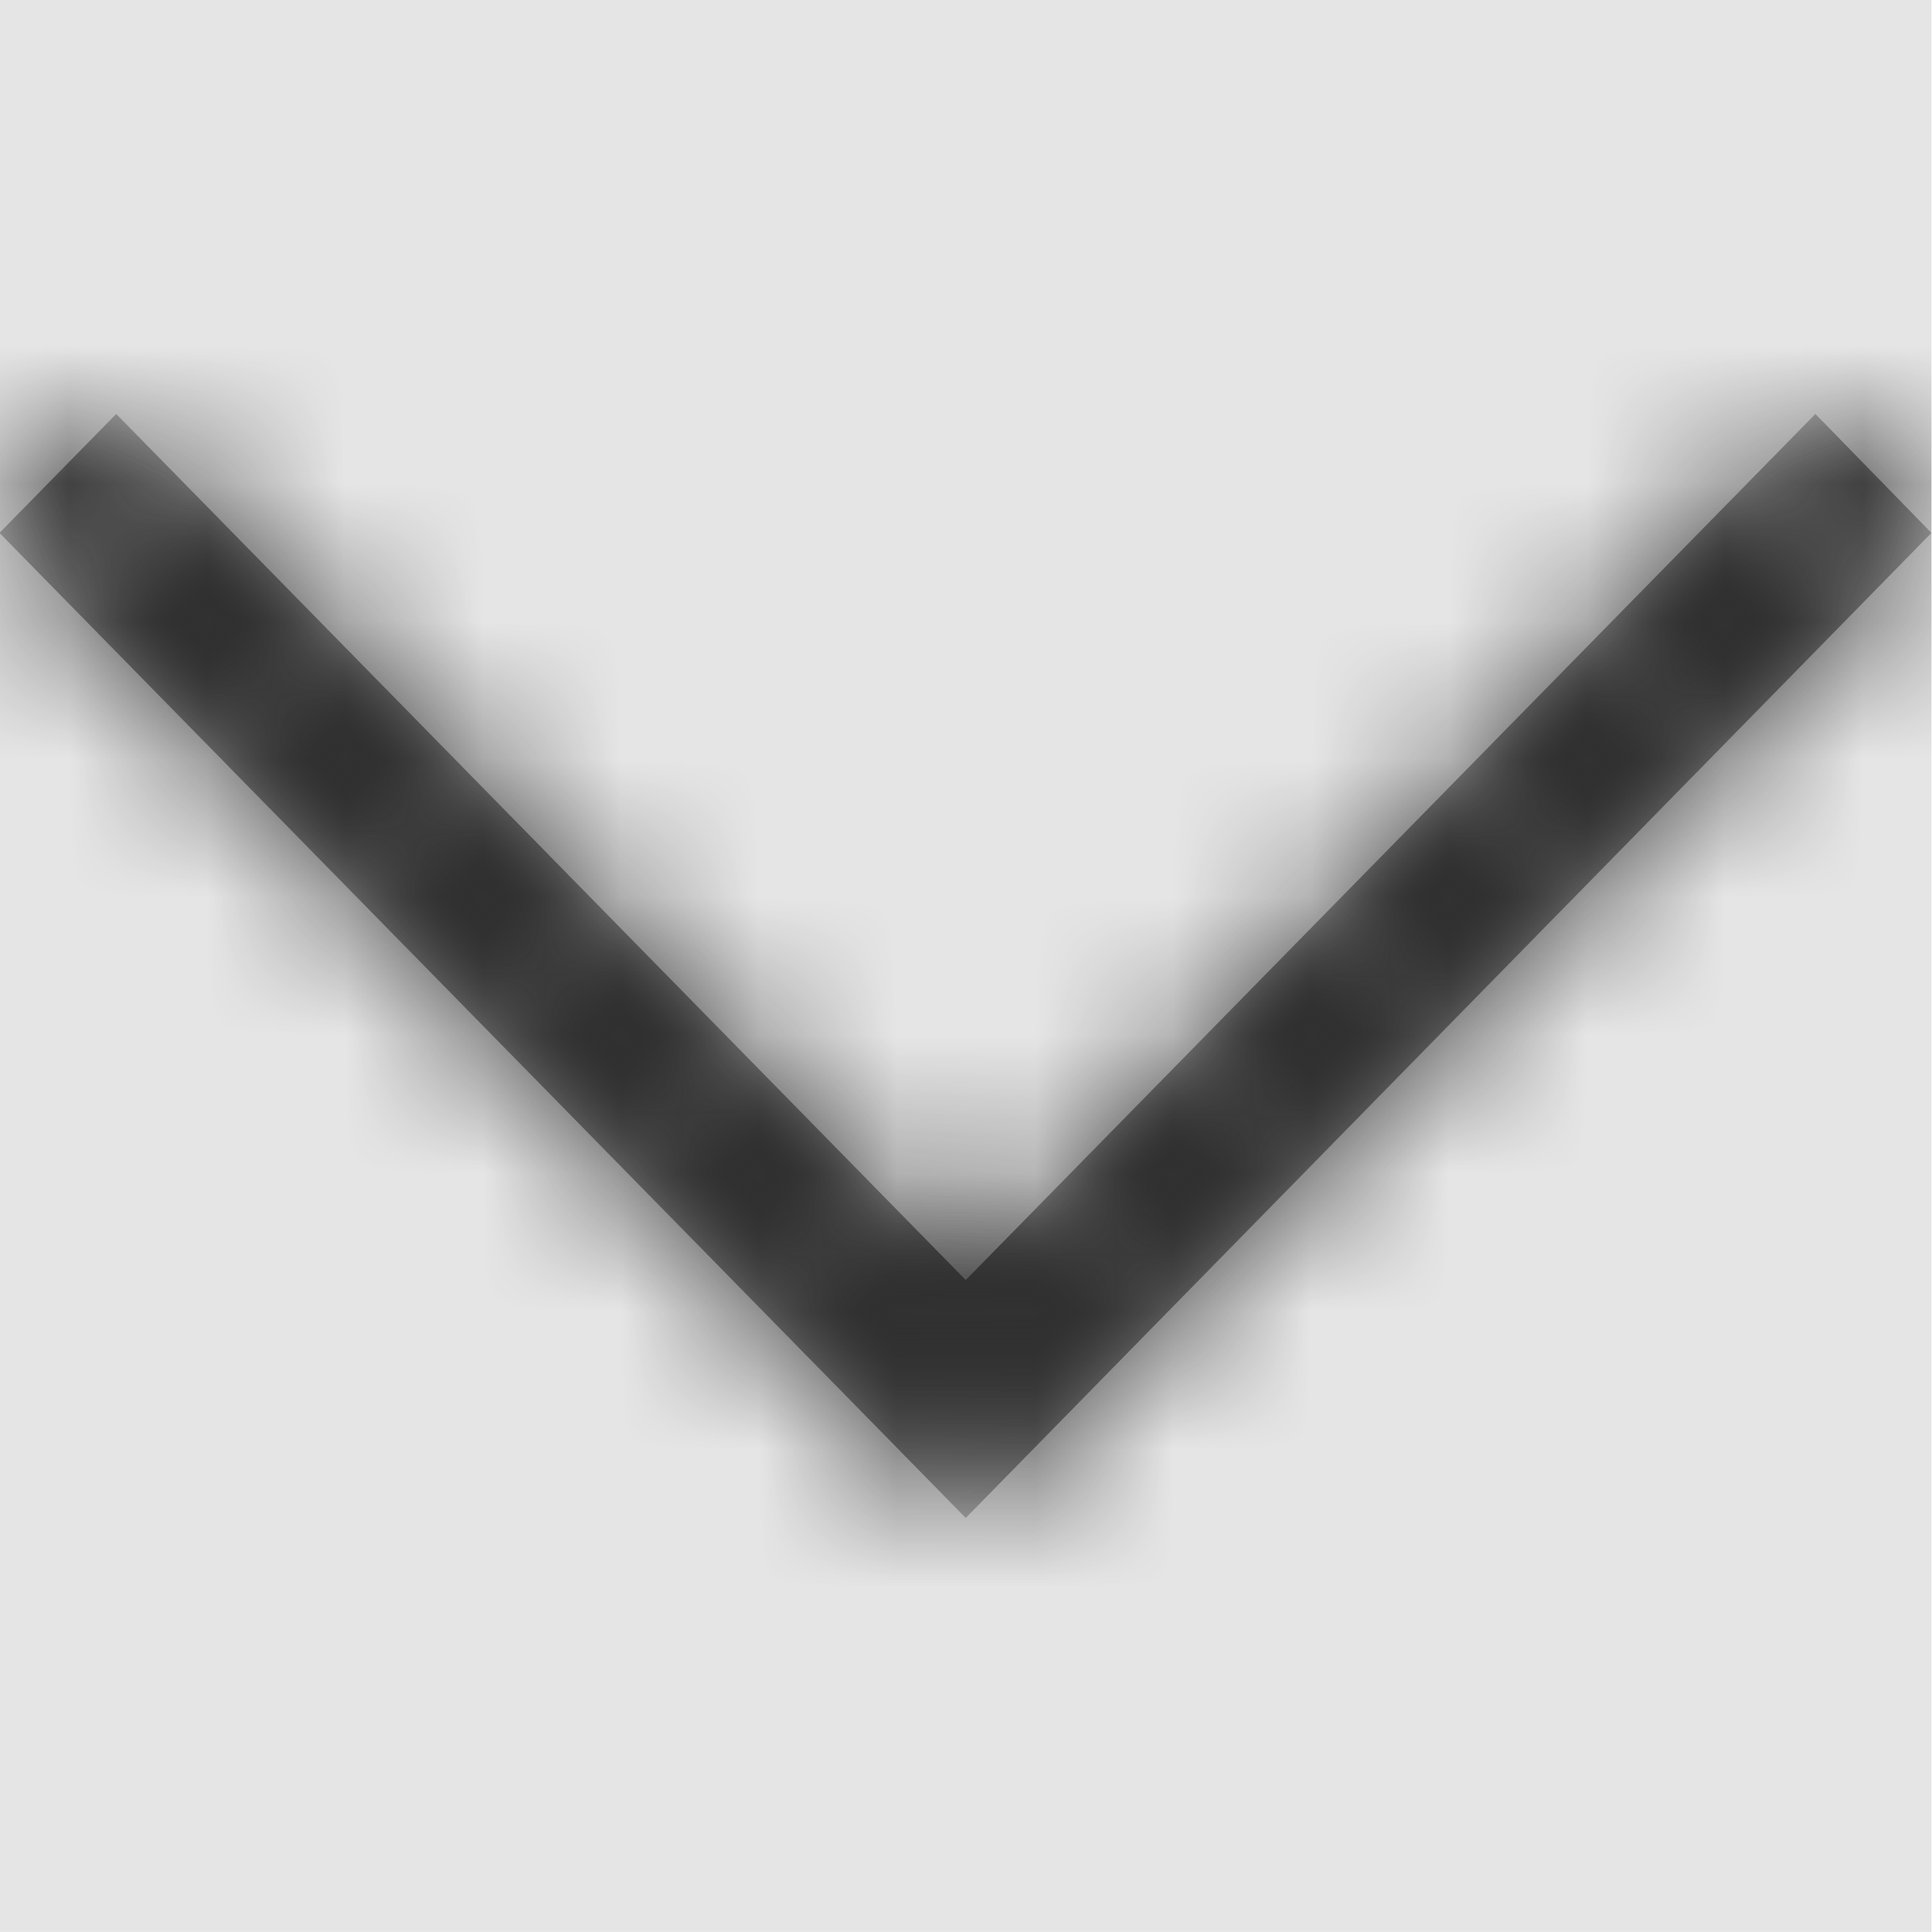 <svg width="512" height="512" viewBox="0 0 512 512" version="1.1" xmlns="http://www.w3.org/2000/svg" xmlns:xlink="http://www.w3.org/1999/xlink">
<title>chevron-down-light</title>
<desc>Created using Figma</desc>
<g id="Canvas" transform="matrix(36.571 0 0 36.571 -13165.7 -877.714)">
<rect x="360" y="24" width="14" height="14" fill="#E5E5E5"/>
<g id="chevron-down-light">
<mask id="mask0_outline" mask-type="alpha">
<g id="Mask">
<use xlink:href="#path0_fill" transform="translate(360 27)" fill="#FFFFFF"/>
</g>
</mask>
<g id="Mask" mask="url(#mask0_outline)">
<use xlink:href="#path0_fill" transform="translate(360 27)"/>
</g>
<g id="&#226;&#134;&#170;&#240;&#159;&#142;&#168;Color" mask="url(#mask0_outline)">
<g id="Rectangle 3">
<use xlink:href="#path1_fill" transform="translate(360 24)" fill="#333333"/>
</g>
</g>
</g>
</g>
<defs>
<path id="path0_fill" d="M 7.002 8L 0 0.862L 0.846 0L 7.002 6.276L 13.159 0L 14 0.862L 7.002 8Z"/>
<path id="path1_fill" fill-rule="evenodd" d="M 0 0L 14 0L 14 14L 0 14L 0 0Z"/>
</defs>
</svg>
